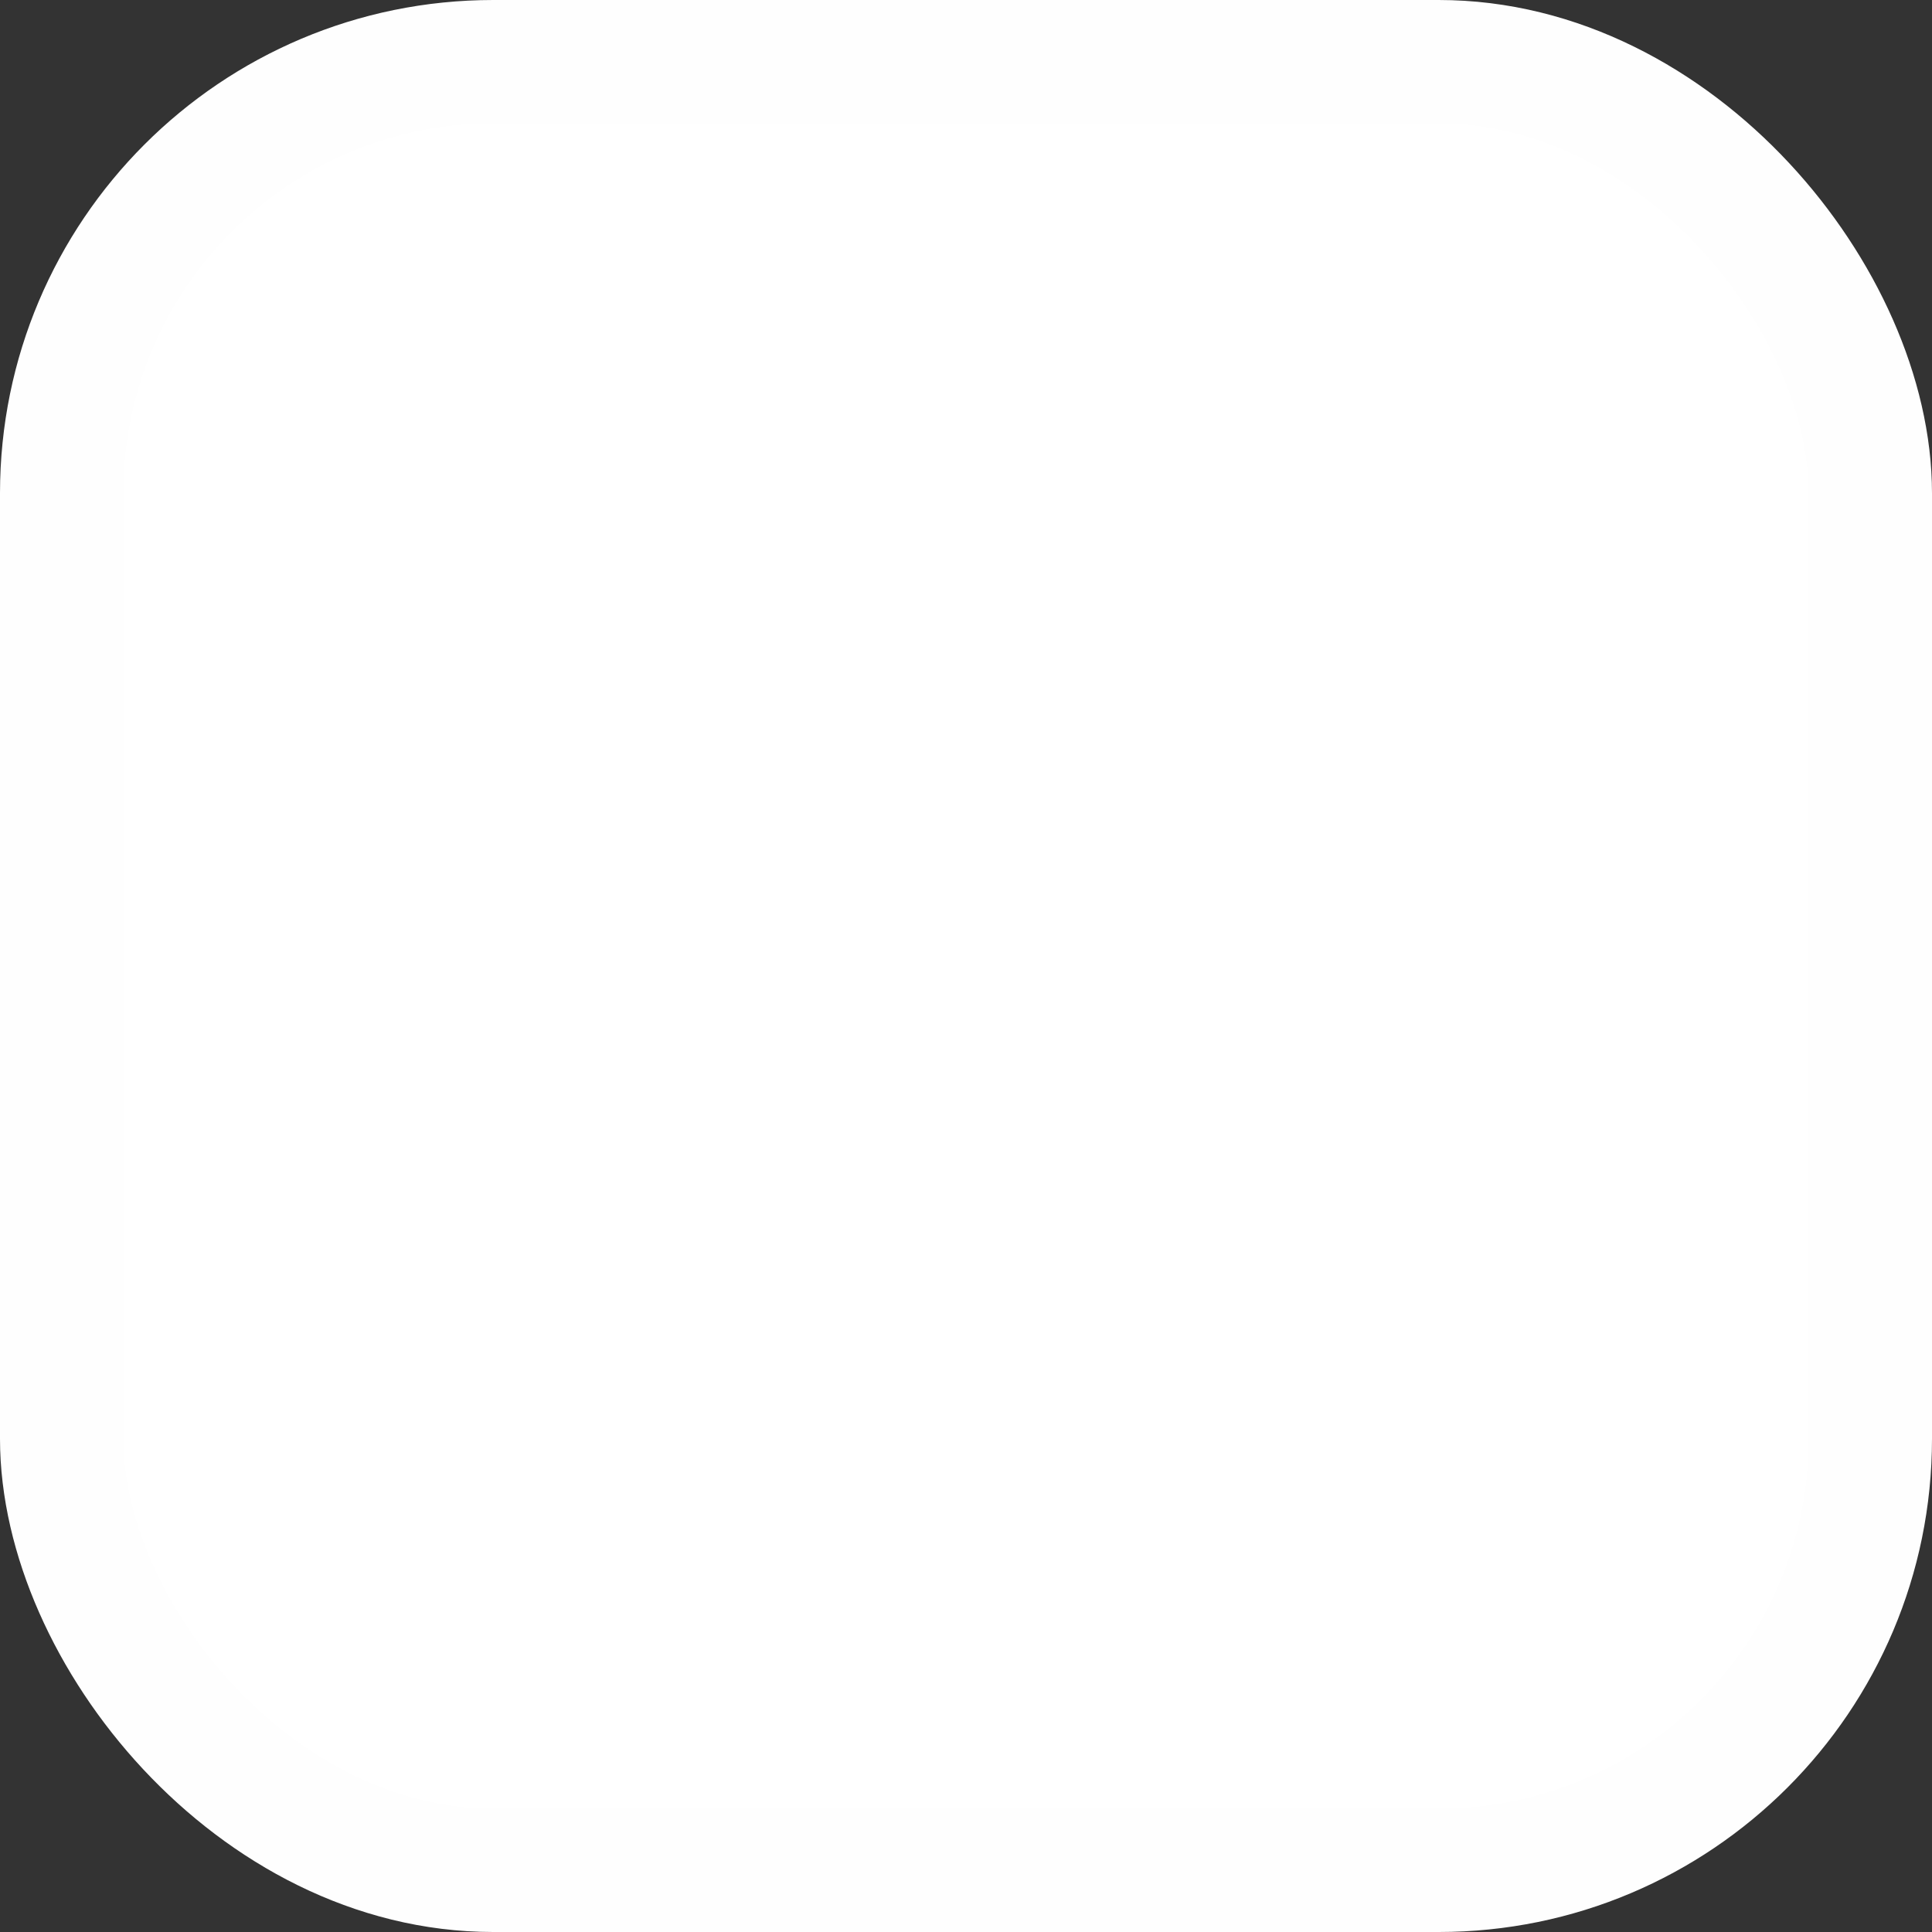 <svg width="47" height="47" viewBox="0 0 47 47" fill="none" xmlns="http://www.w3.org/2000/svg">
<rect x="0" y="0" width="47" height="47" fill="#333333" stroke="none"/>
<rect x="1.5" y="1.5" width="44" height="44" rx="10.5" fill="white" stroke="#FEFEFE" stroke-width="3"/>
</svg>
